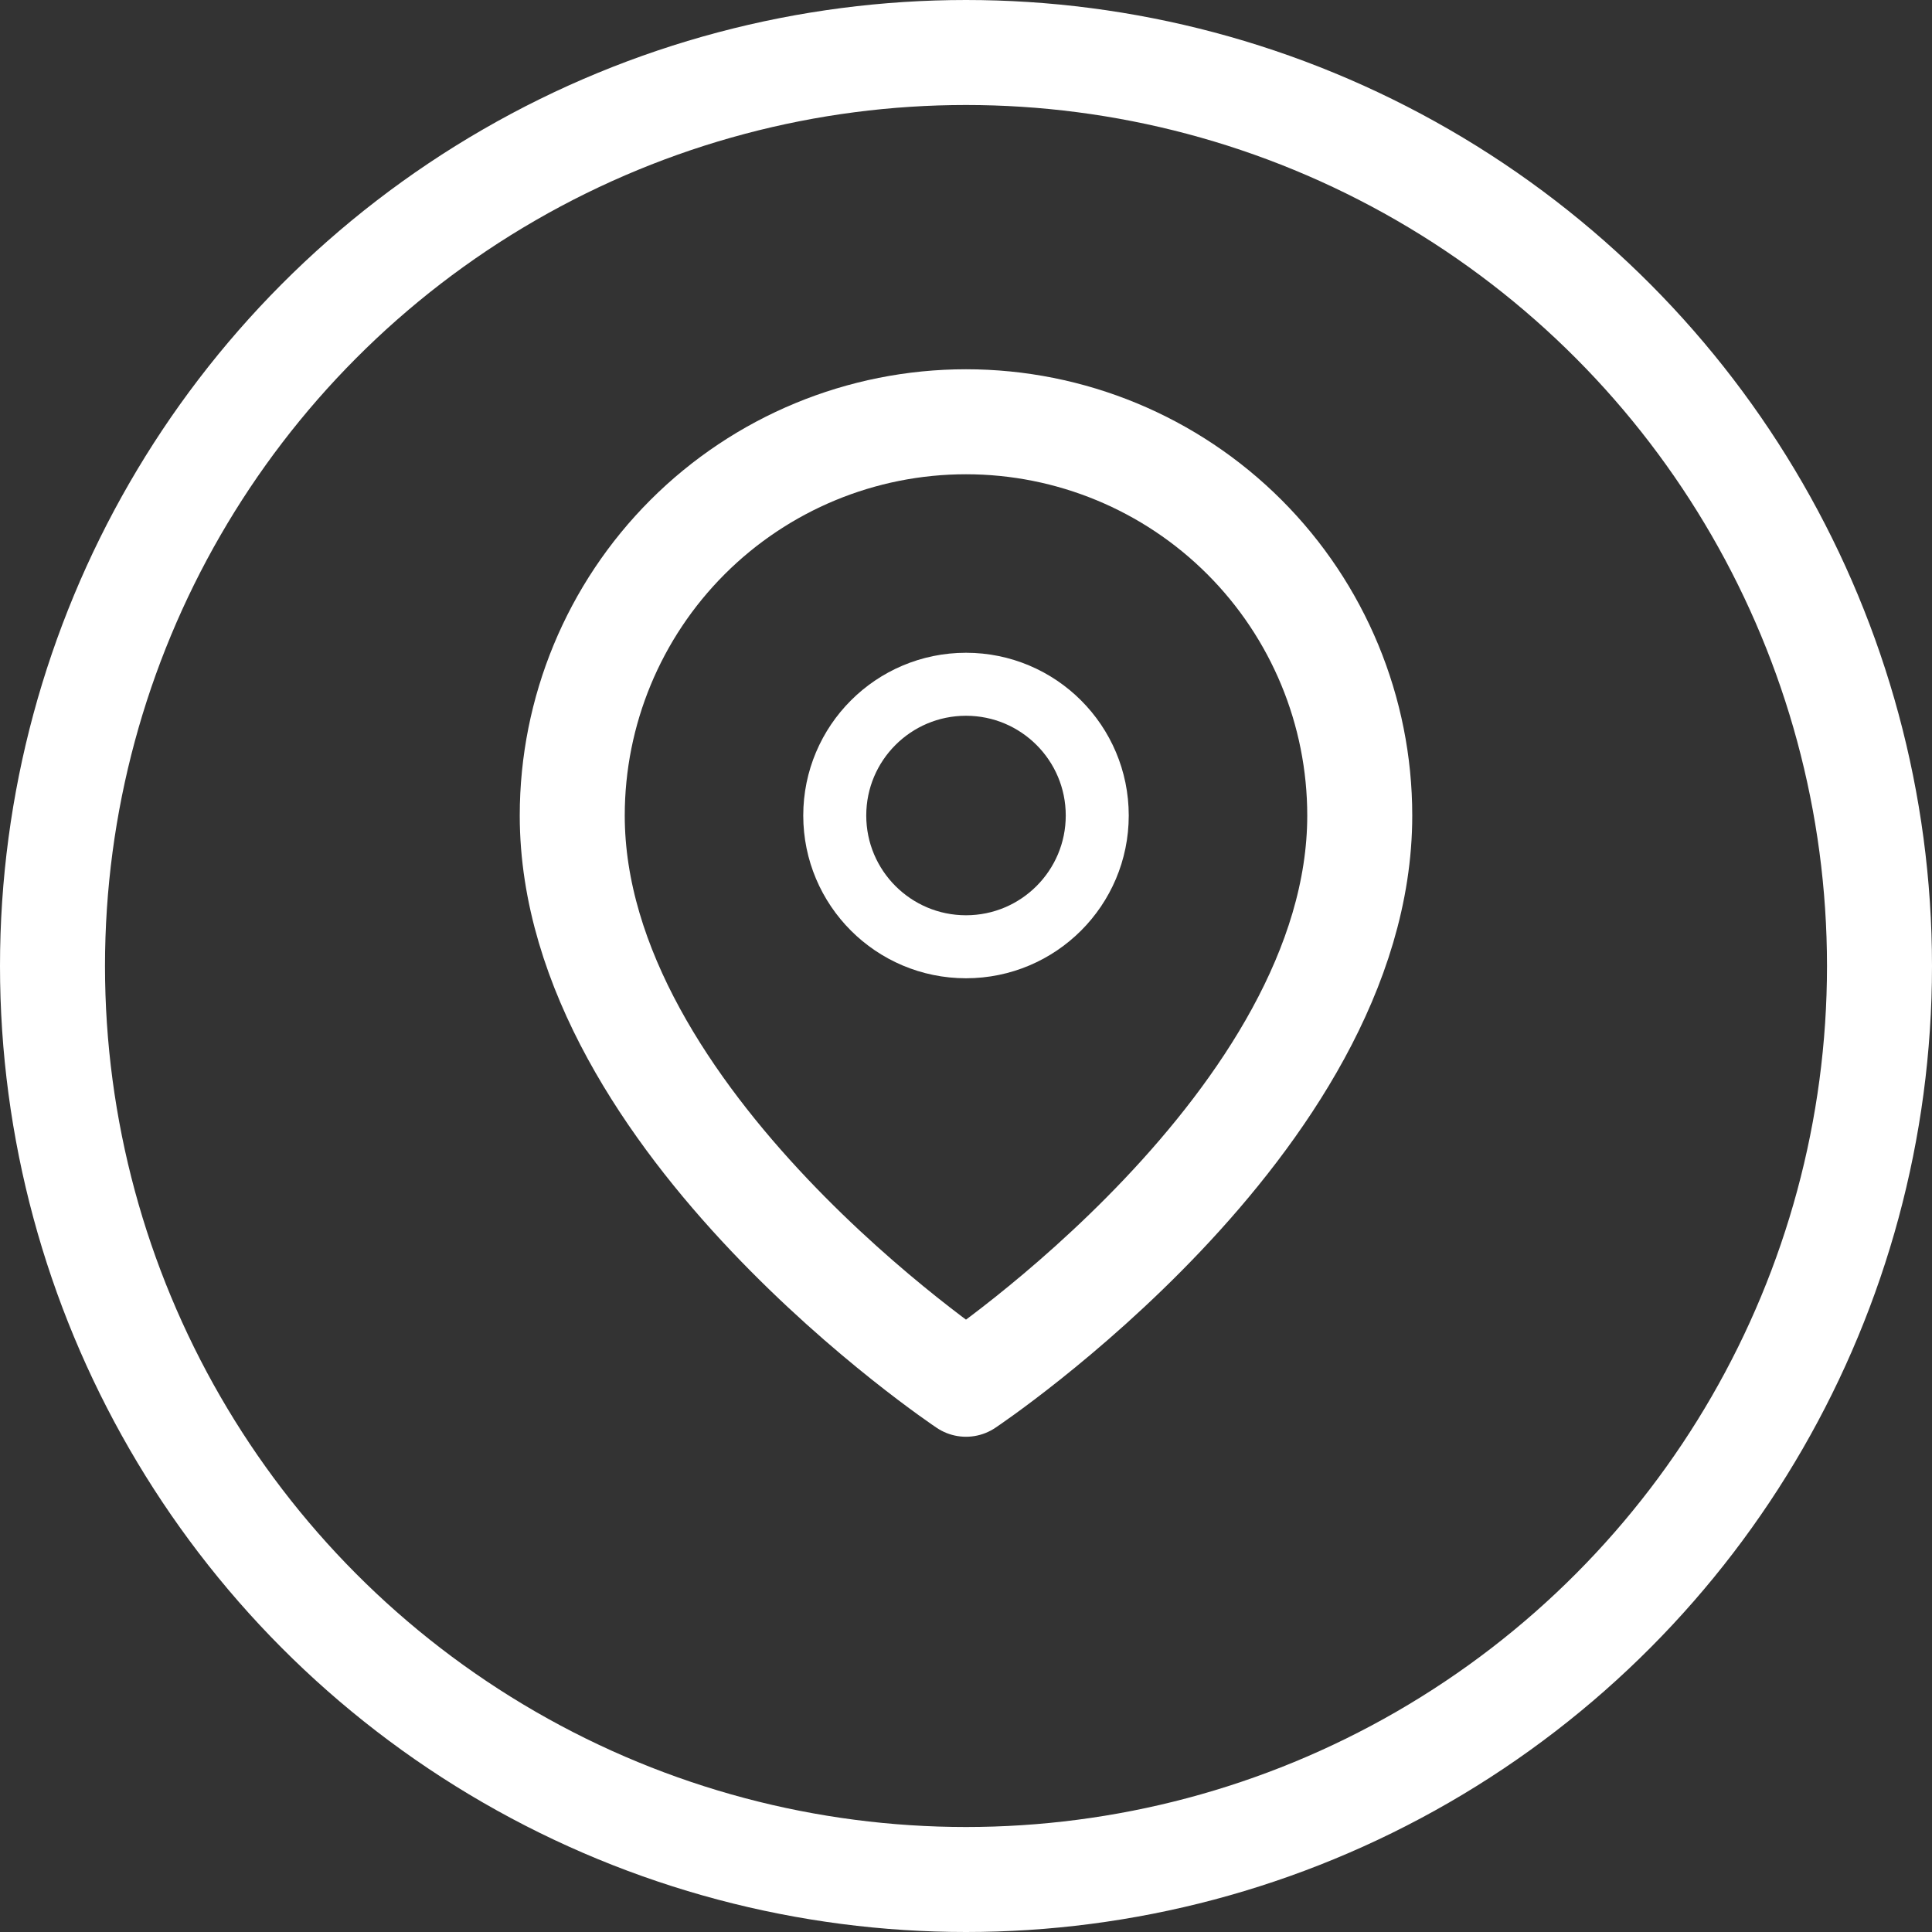 <svg width="92" height="92" viewBox="0 0 92 92" fill="none" xmlns="http://www.w3.org/2000/svg">
<rect x="0" y="0" width="92" height="92" fill="#333333" stroke="none"/>
<circle cx="46" cy="46" r="43.5" stroke="white" stroke-width="5"/>
<path d="M64.75 38.834C64.75 53.417 46 65.917 46 65.917C46 65.917 27.25 53.417 27.25 38.834C27.25 33.861 29.225 29.092 32.742 25.575C36.258 22.059 41.027 20.084 46 20.084C50.973 20.084 55.742 22.059 59.258 25.575C62.775 29.092 64.75 33.861 64.75 38.834Z" stroke="white" stroke-width="5" stroke-linecap="round" stroke-linejoin="round"/>
<path d="M46 45.084C49.452 45.084 52.25 42.285 52.25 38.834C52.25 35.382 49.452 32.584 46 32.584C42.548 32.584 39.75 35.382 39.75 38.834C39.75 42.285 42.548 45.084 46 45.084Z" stroke="white" stroke-width="3" stroke-linecap="round" stroke-linejoin="round"/>
</svg>
